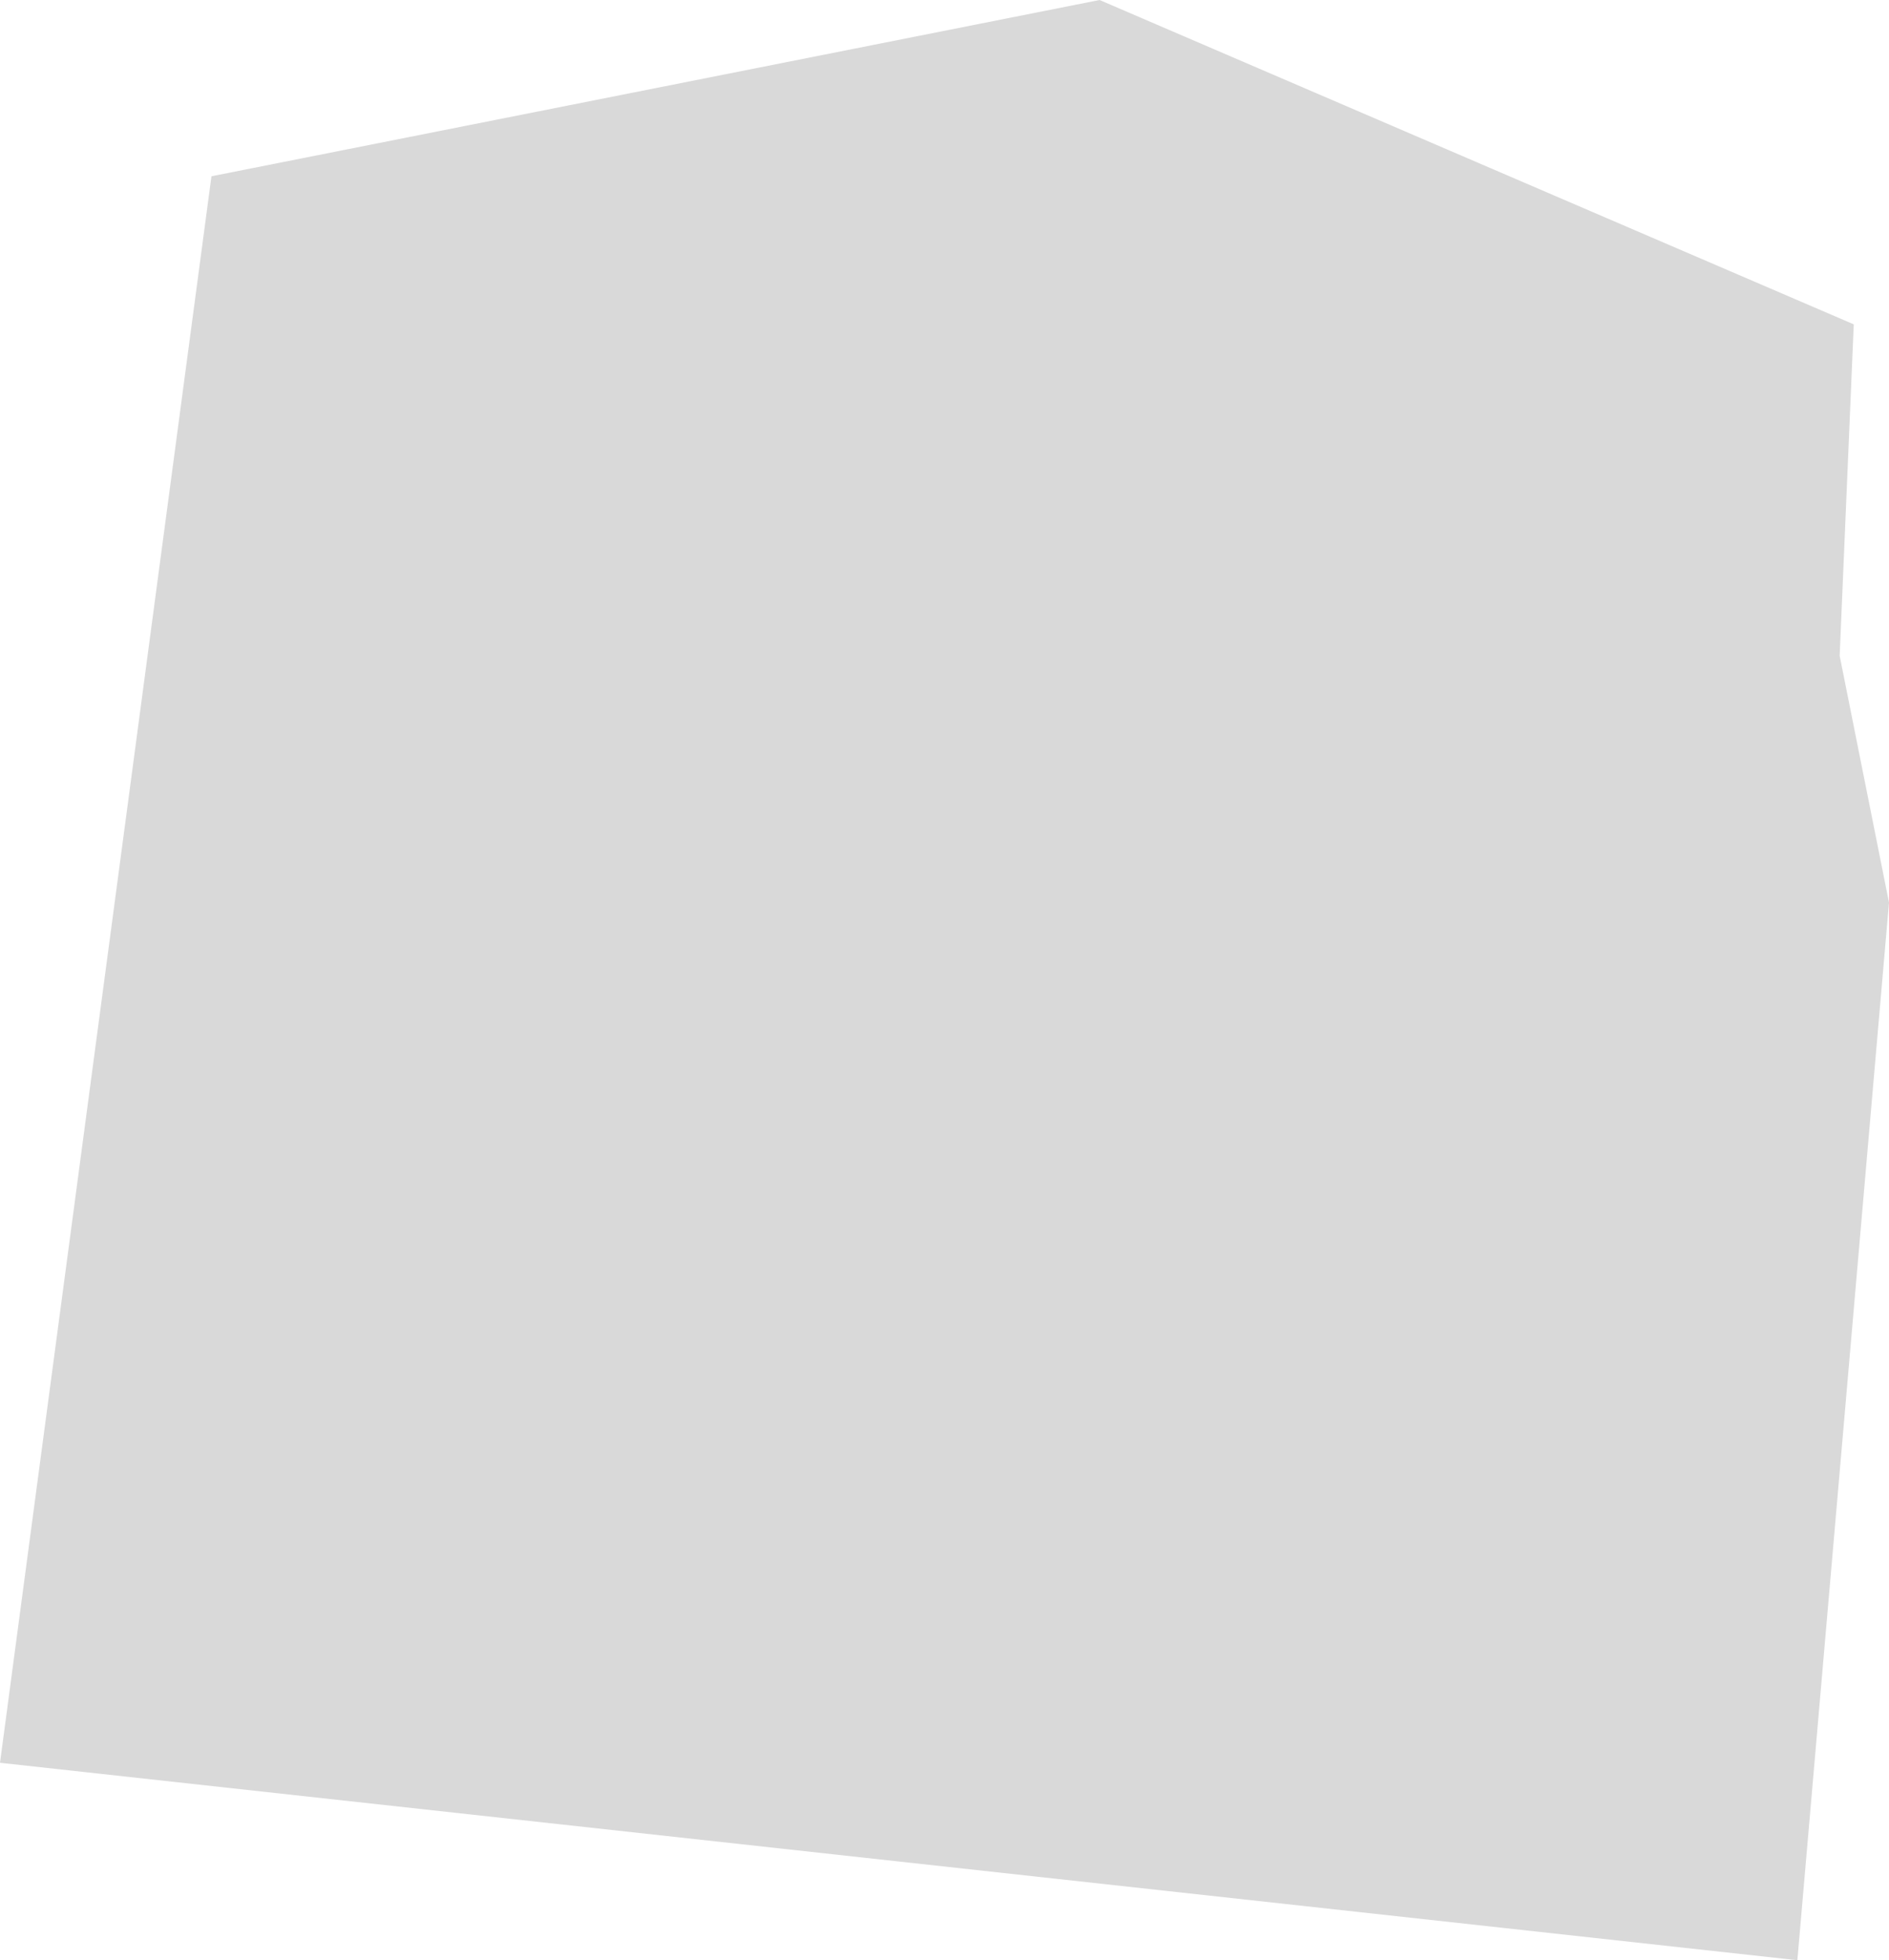 <svg width="134" height="139" viewBox="0 0 134 139" fill="none" xmlns="http://www.w3.org/2000/svg">
<path d="M127.5 139L0 125L15 12.5L78 0L131.5 23L130.5 46.5L134 64L127.5 139Z" fill="#D9D9D9"/>
</svg>
